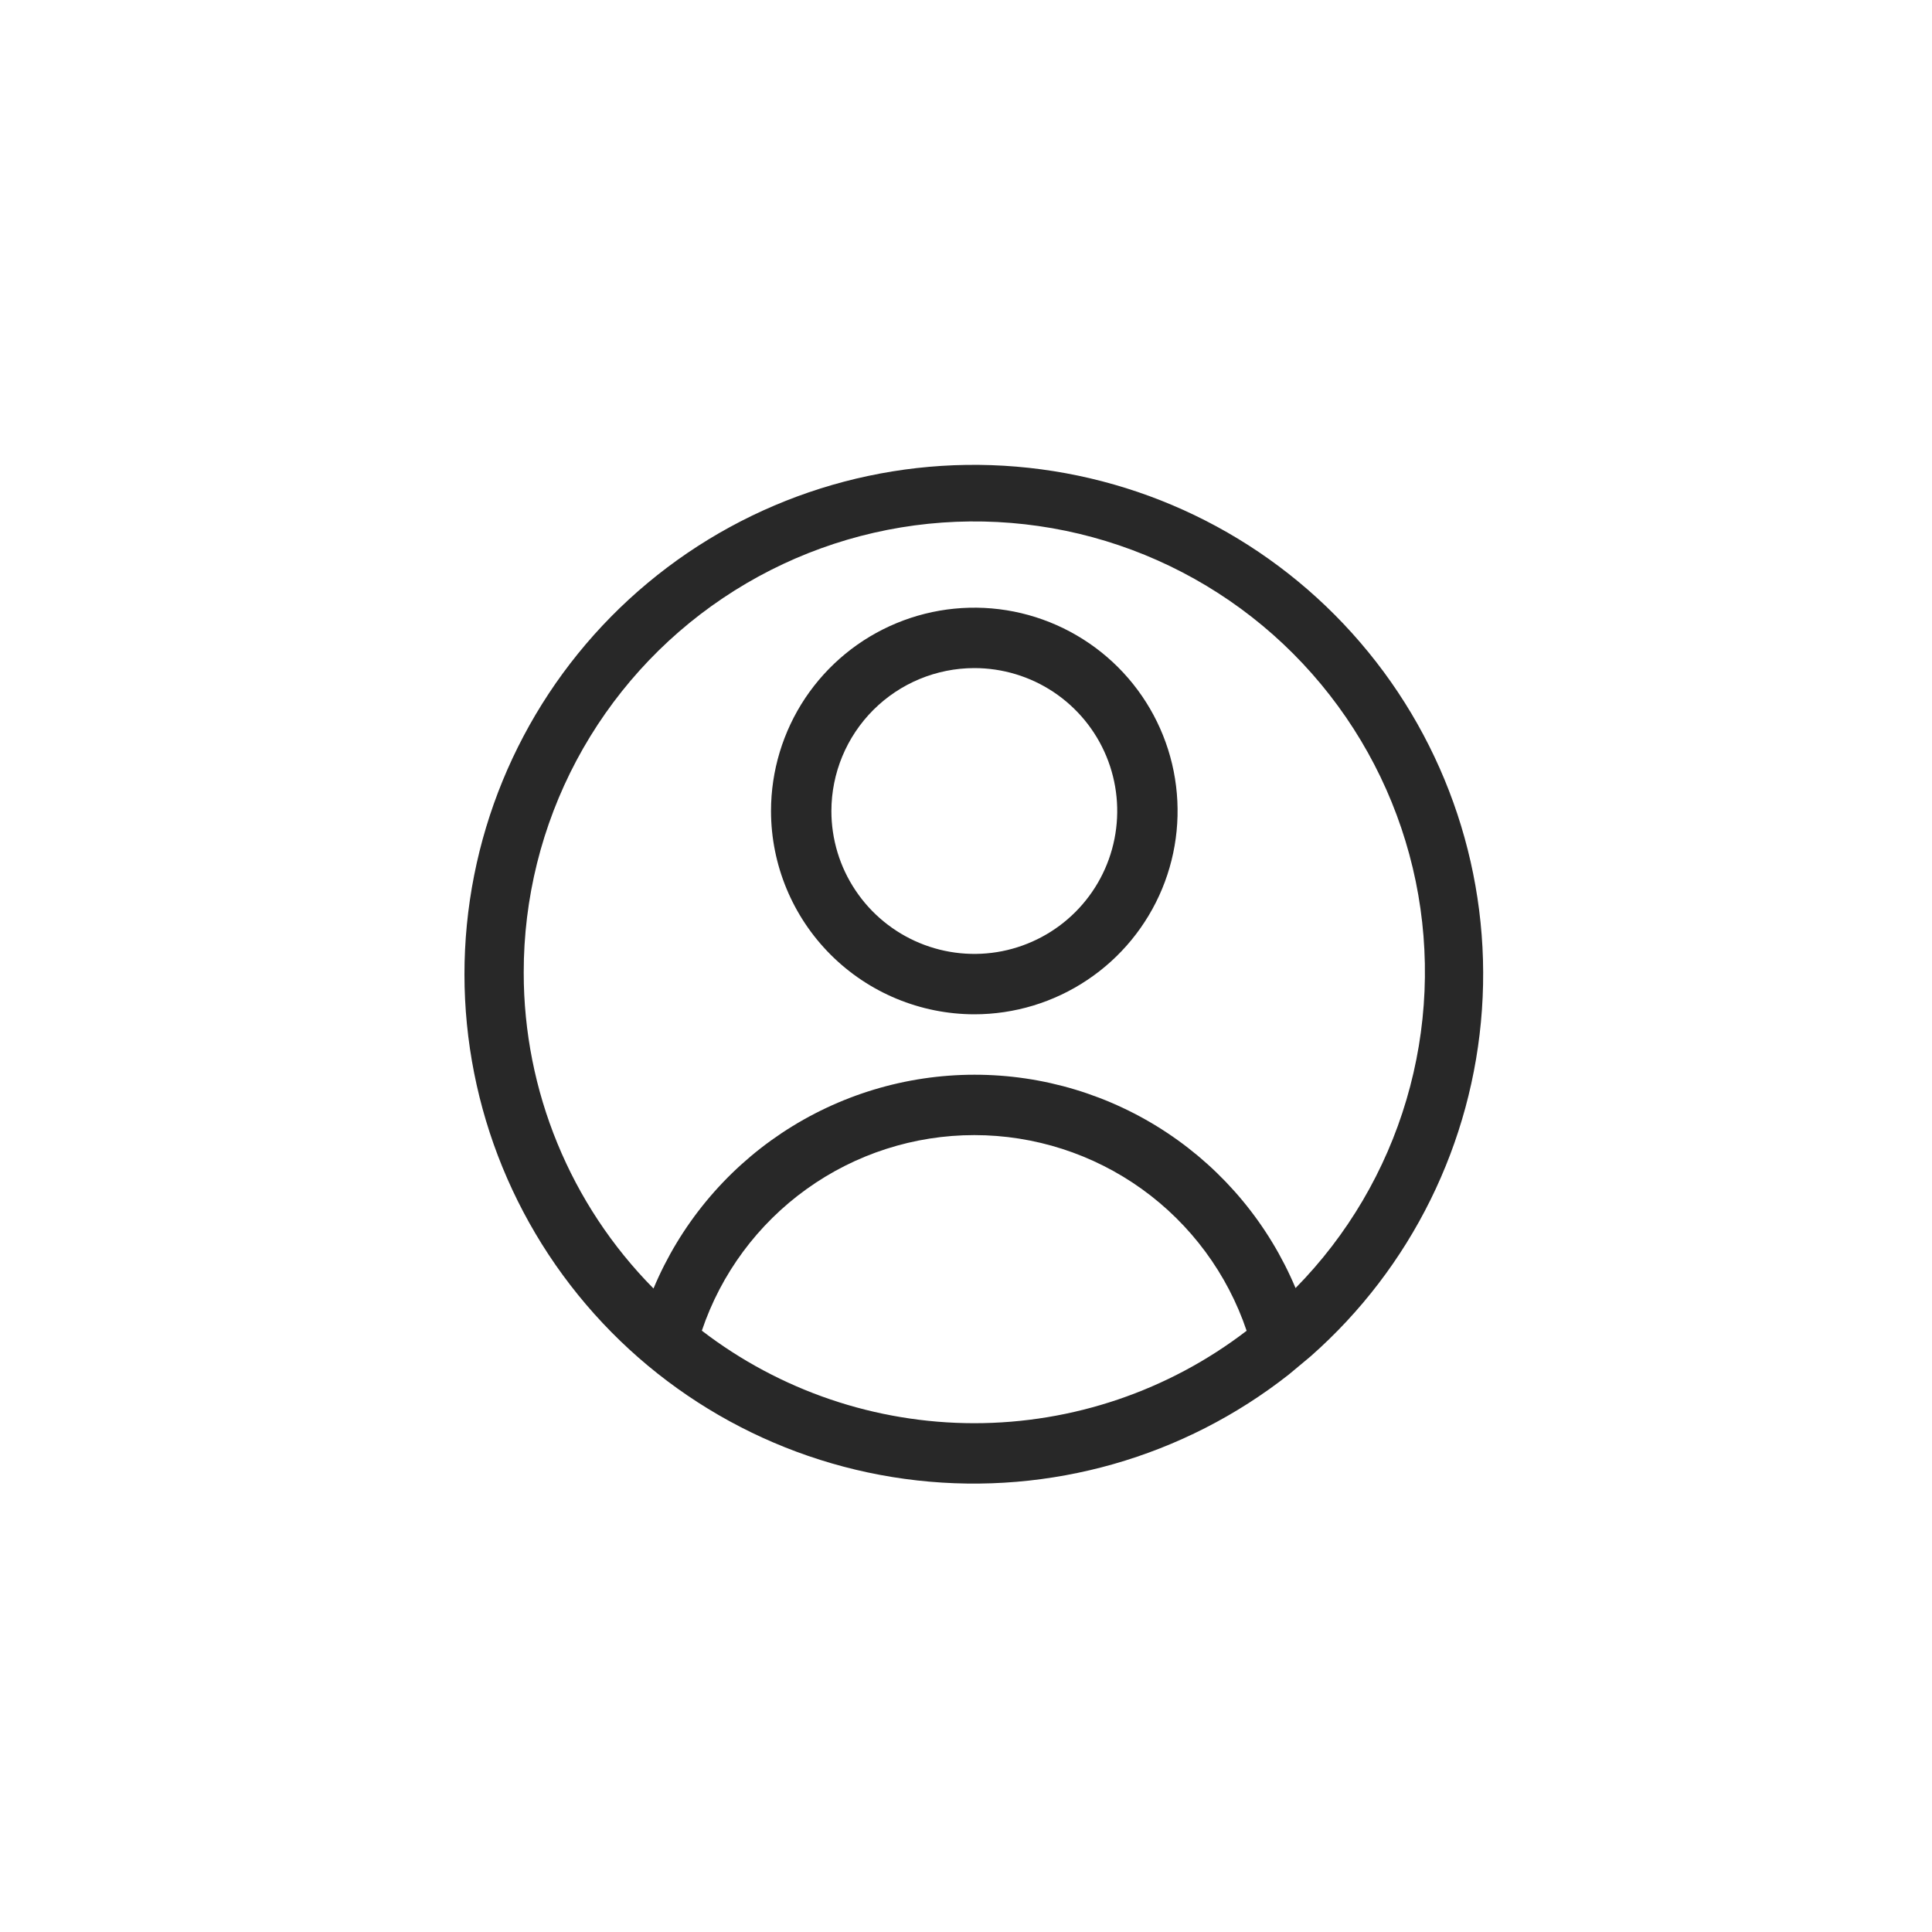 <svg width="40" height="40" viewBox="0 0 40 40" fill="none" xmlns="http://www.w3.org/2000/svg">
<rect width="40" height="40" fill="white"/>
<path d="M27.139 28.078C29.217 26.245 30.49 23.667 30.682 20.902C30.875 18.137 29.971 15.408 28.166 13.305C26.362 11.201 23.802 9.892 21.041 9.661C18.279 9.43 15.537 10.296 13.409 12.07C11.28 13.845 9.936 16.387 9.666 19.145C9.397 21.903 10.224 24.656 11.969 26.81C13.713 28.963 16.236 30.343 18.99 30.651C21.744 30.959 24.509 30.17 26.686 28.456L27.139 28.078ZM10.843 20.137C10.841 18.605 11.216 17.097 11.935 15.745C12.655 14.393 13.695 13.238 14.966 12.384C16.237 11.529 17.699 11 19.222 10.844C20.746 10.688 22.285 10.91 23.702 11.489C25.12 12.069 26.373 12.988 27.351 14.167C28.329 15.345 29.002 16.747 29.311 18.247C29.619 19.747 29.553 21.3 29.119 22.768C28.686 24.237 27.897 25.577 26.823 26.668C26.273 25.359 25.349 24.241 24.166 23.455C22.983 22.669 21.594 22.25 20.174 22.251C18.753 22.252 17.365 22.673 16.183 23.46C15.001 24.248 14.078 25.367 13.53 26.677C11.808 24.936 10.842 22.586 10.843 20.137V20.137ZM14.531 27.55C14.929 26.369 15.688 25.344 16.7 24.618C17.712 23.891 18.926 23.501 20.172 23.501C21.417 23.501 22.631 23.892 23.643 24.619C24.654 25.346 25.412 26.372 25.81 27.552C24.192 28.794 22.209 29.466 20.17 29.466C18.131 29.465 16.148 28.792 14.531 27.55V27.55Z" fill="#282828"/>
<path d="M20.172 21C21.004 21 21.818 20.753 22.51 20.29C23.203 19.828 23.742 19.17 24.061 18.401C24.379 17.632 24.462 16.786 24.3 15.969C24.138 15.153 23.737 14.403 23.148 13.814C22.559 13.226 21.809 12.825 20.993 12.662C20.177 12.5 19.33 12.583 18.561 12.902C17.792 13.22 17.135 13.76 16.672 14.452C16.21 15.144 15.963 15.958 15.963 16.791C15.964 17.906 16.408 18.976 17.197 19.765C17.986 20.554 19.056 20.998 20.172 21V21ZM20.172 13.832C20.757 13.832 21.329 14.005 21.816 14.33C22.302 14.655 22.682 15.117 22.906 15.658C23.13 16.199 23.188 16.794 23.074 17.368C22.96 17.942 22.678 18.469 22.264 18.883C21.85 19.297 21.323 19.578 20.749 19.693C20.175 19.807 19.58 19.748 19.04 19.524C18.499 19.3 18.037 18.921 17.712 18.434C17.386 17.948 17.213 17.376 17.213 16.791C17.214 16.006 17.526 15.254 18.081 14.699C18.635 14.145 19.387 13.833 20.172 13.832V13.832Z" fill="#282828"/>
</svg>
